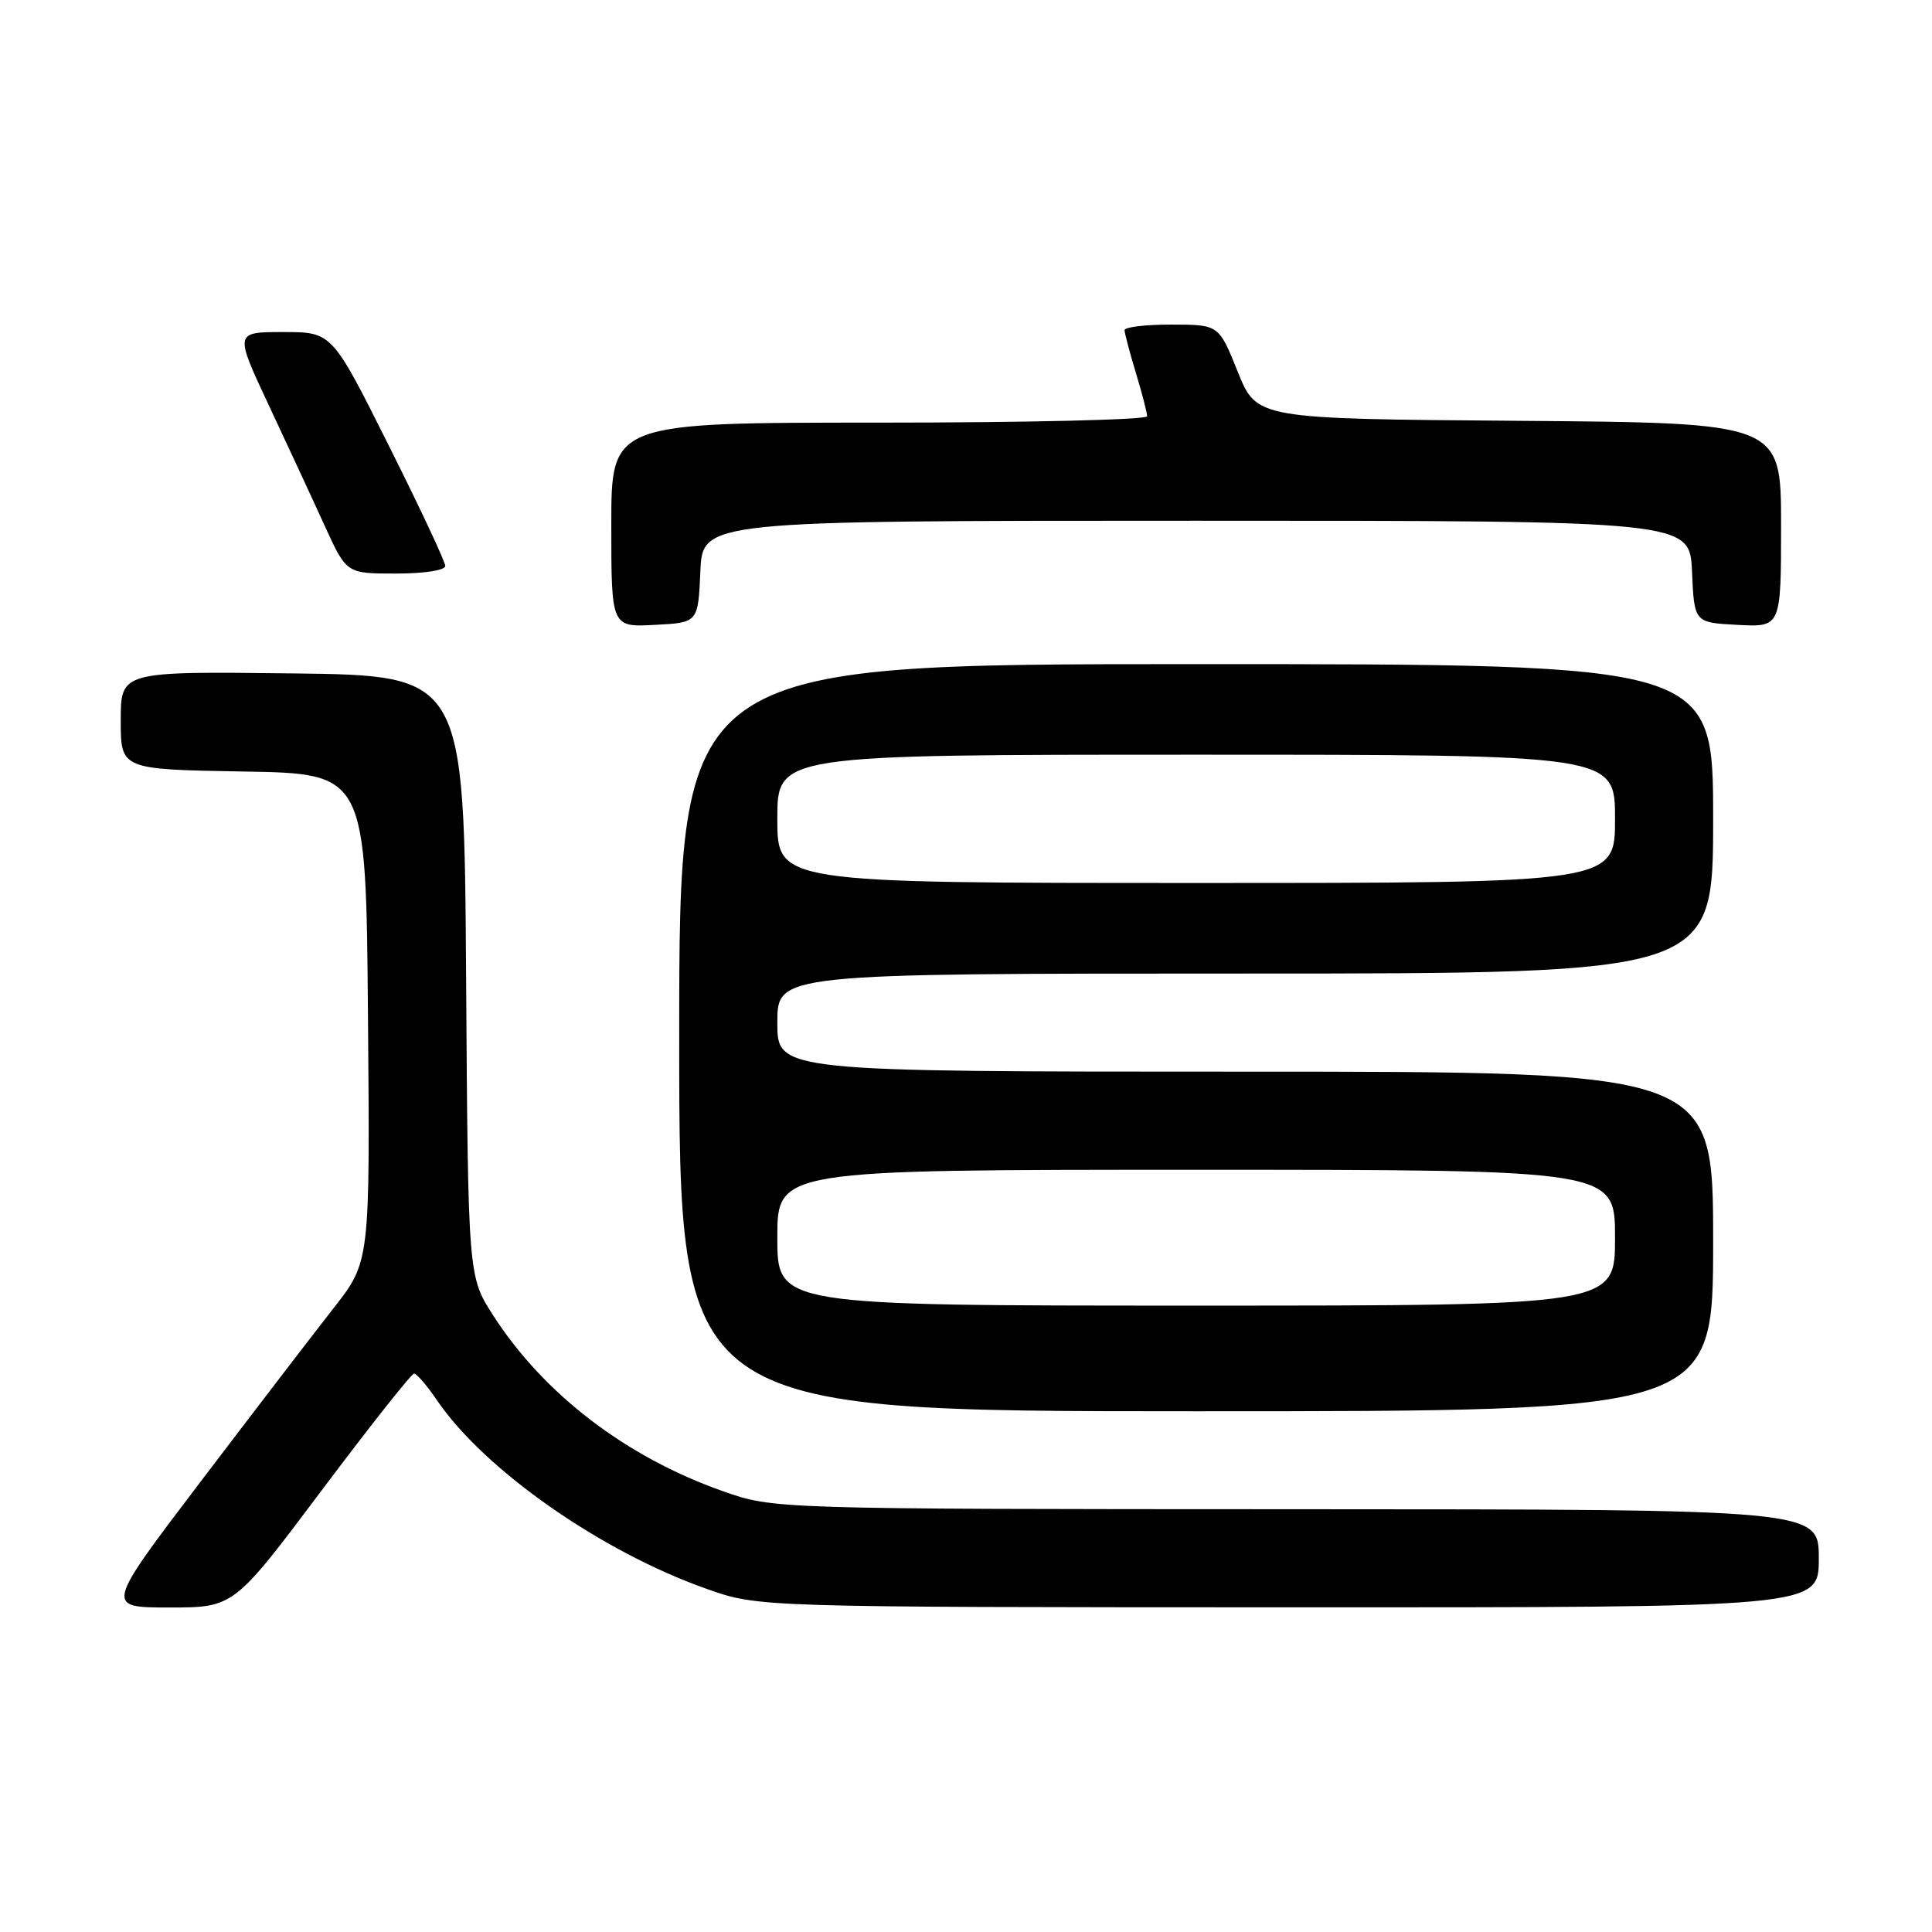<?xml version="1.0" encoding="UTF-8" standalone="no"?>
<!DOCTYPE svg PUBLIC "-//W3C//DTD SVG 1.1//EN" "http://www.w3.org/Graphics/SVG/1.1/DTD/svg11.dtd" >
<svg xmlns="http://www.w3.org/2000/svg" xmlns:xlink="http://www.w3.org/1999/xlink" version="1.1" viewBox="0 0 256 256">
 <g >
 <path fill="currentColor"
d=" M 42.61 197.50 C 49.01 188.97 54.53 182.00 54.87 182.01 C 55.22 182.01 56.58 183.60 57.90 185.54 C 64.20 194.79 79.67 205.61 93.68 210.55 C 100.50 212.96 100.50 212.96 170.75 212.98 C 241.00 213.00 241.00 213.00 241.00 206.50 C 241.00 200.00 241.00 200.00 171.75 199.98 C 102.50 199.96 102.50 199.96 95.76 197.58 C 82.95 193.06 72.08 184.74 65.36 174.32 C 62.02 169.13 62.02 169.13 61.76 129.32 C 61.50 89.50 61.50 89.50 38.75 89.23 C 16.00 88.96 16.00 88.96 16.00 95.46 C 16.00 101.95 16.00 101.95 32.25 102.23 C 48.50 102.50 48.50 102.50 48.76 134.84 C 49.03 167.18 49.03 167.18 44.20 173.34 C 41.54 176.73 33.64 187.04 26.64 196.25 C 13.91 213.00 13.91 213.00 22.44 213.00 C 30.98 213.00 30.98 213.00 42.61 197.50 Z  M 227.00 164.50 C 227.00 142.00 227.00 142.00 165.00 142.00 C 103.00 142.00 103.00 142.00 103.00 135.50 C 103.00 129.00 103.00 129.00 165.00 129.00 C 227.00 129.00 227.00 129.00 227.00 108.50 C 227.00 88.00 227.00 88.00 158.50 88.00 C 90.00 88.00 90.00 88.00 90.00 137.50 C 90.00 187.00 90.00 187.00 158.50 187.00 C 227.00 187.00 227.00 187.00 227.00 164.50 Z  M 92.80 75.75 C 93.09 69.00 93.09 69.00 158.50 69.00 C 223.91 69.00 223.91 69.00 224.20 75.75 C 224.50 82.50 224.50 82.50 230.25 82.80 C 236.00 83.10 236.00 83.10 236.00 69.56 C 236.00 56.03 236.00 56.03 201.26 55.76 C 166.52 55.50 166.52 55.50 164.01 49.26 C 161.50 43.02 161.50 43.02 155.25 43.01 C 151.81 43.00 149.00 43.34 149.01 43.75 C 149.02 44.16 149.69 46.71 150.51 49.41 C 151.33 52.11 152.00 54.70 152.00 55.16 C 152.00 55.62 136.03 56.00 116.50 56.00 C 81.00 56.00 81.00 56.00 81.00 69.55 C 81.00 83.10 81.00 83.10 86.75 82.80 C 92.50 82.50 92.50 82.50 92.80 75.75 Z  M 59.00 74.99 C 59.00 74.43 55.62 67.23 51.49 58.99 C 43.99 44.00 43.99 44.00 37.53 44.00 C 31.07 44.00 31.07 44.00 35.64 53.75 C 38.15 59.11 41.50 66.31 43.06 69.75 C 45.92 76.00 45.92 76.00 52.46 76.00 C 56.21 76.00 59.00 75.57 59.00 74.99 Z  M 103.00 164.00 C 103.00 155.00 103.00 155.00 158.50 155.00 C 214.00 155.00 214.00 155.00 214.00 164.00 C 214.00 173.00 214.00 173.00 158.50 173.00 C 103.00 173.00 103.00 173.00 103.00 164.00 Z  M 103.00 108.50 C 103.00 100.00 103.00 100.00 158.50 100.00 C 214.00 100.00 214.00 100.00 214.00 108.50 C 214.00 117.00 214.00 117.00 158.50 117.00 C 103.00 117.00 103.00 117.00 103.00 108.50 Z "/>
</g>
</svg>